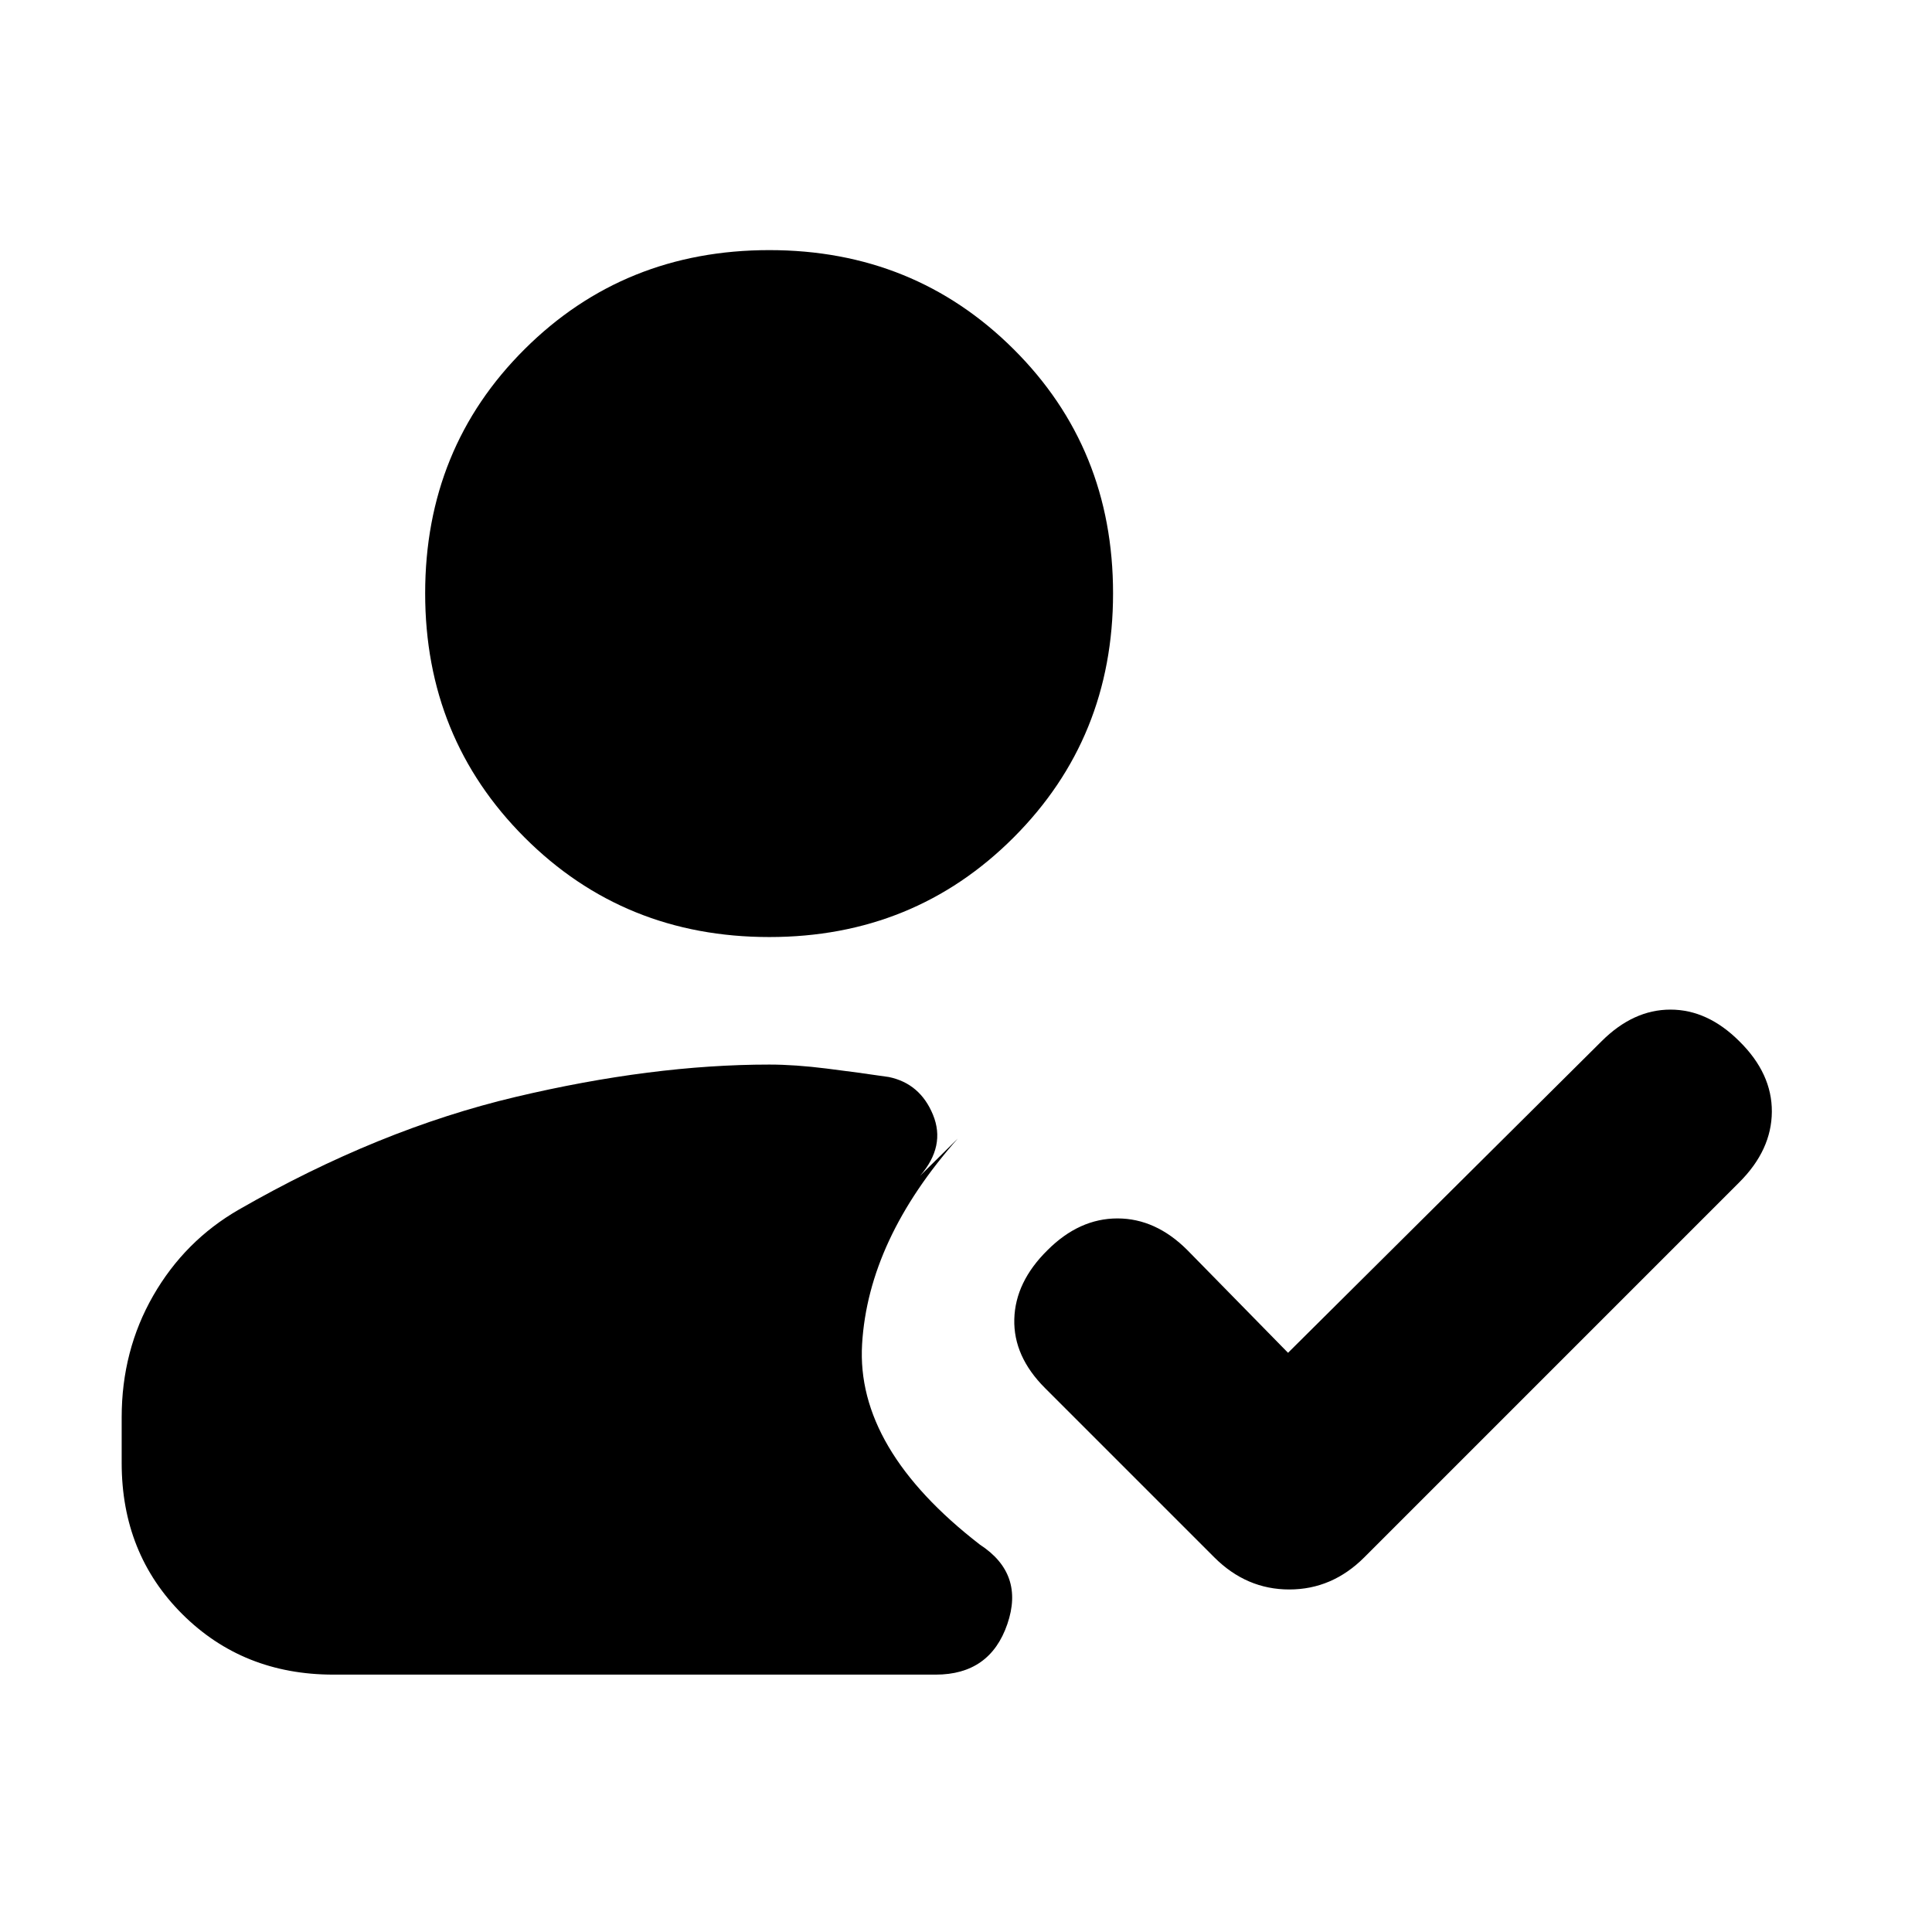 <svg xmlns="http://www.w3.org/2000/svg" height="20" viewBox="0 -960 960 960" width="20"><path d="M382.28-494.39q-72.15 0-121.58-49.44-49.44-49.43-49.44-121.34 0-72.16 49.44-121.35 49.43-49.2 121.58-49.2 71.92 0 121.35 49.2 49.44 49.19 49.44 121.35 0 71.91-49.44 121.34-49.43 49.44-121.35 49.44Zm-216.65 366.5q-44.87 0-75.02-30.03-30.15-30.04-30.15-75.15v-22.65q0-33.19 15.69-60.51 15.7-27.31 42.65-42.79 69.37-39.81 137.33-55.9 67.96-16.1 126.15-16.1 12.72 0 28.49 1.98 15.77 1.97 30.93 4.21 15.52 3.24 21.9 18.76 6.38 15.53-6.38 30.29l18.67-18.44q-44.43 50.2-47.52 102.12-3.09 51.93 58.54 99.62 22.24 14.44 13.62 39.51-8.62 25.08-35.57 25.08H165.63ZM640.02-287.8l155.76-154.77q15.76-15.76 34.26-15.76t34.26 15.76q16.24 16 16.12 35-.12 19-16.12 35L677.89-186.15q-15.96 15.95-37.25 15.95t-37.25-15.95l-84.13-84.13Q503.5-286.04 504-304.54t16.5-34.26q15.76-15.77 34.76-15.77t34.76 15.77l50 51Z"/></svg>